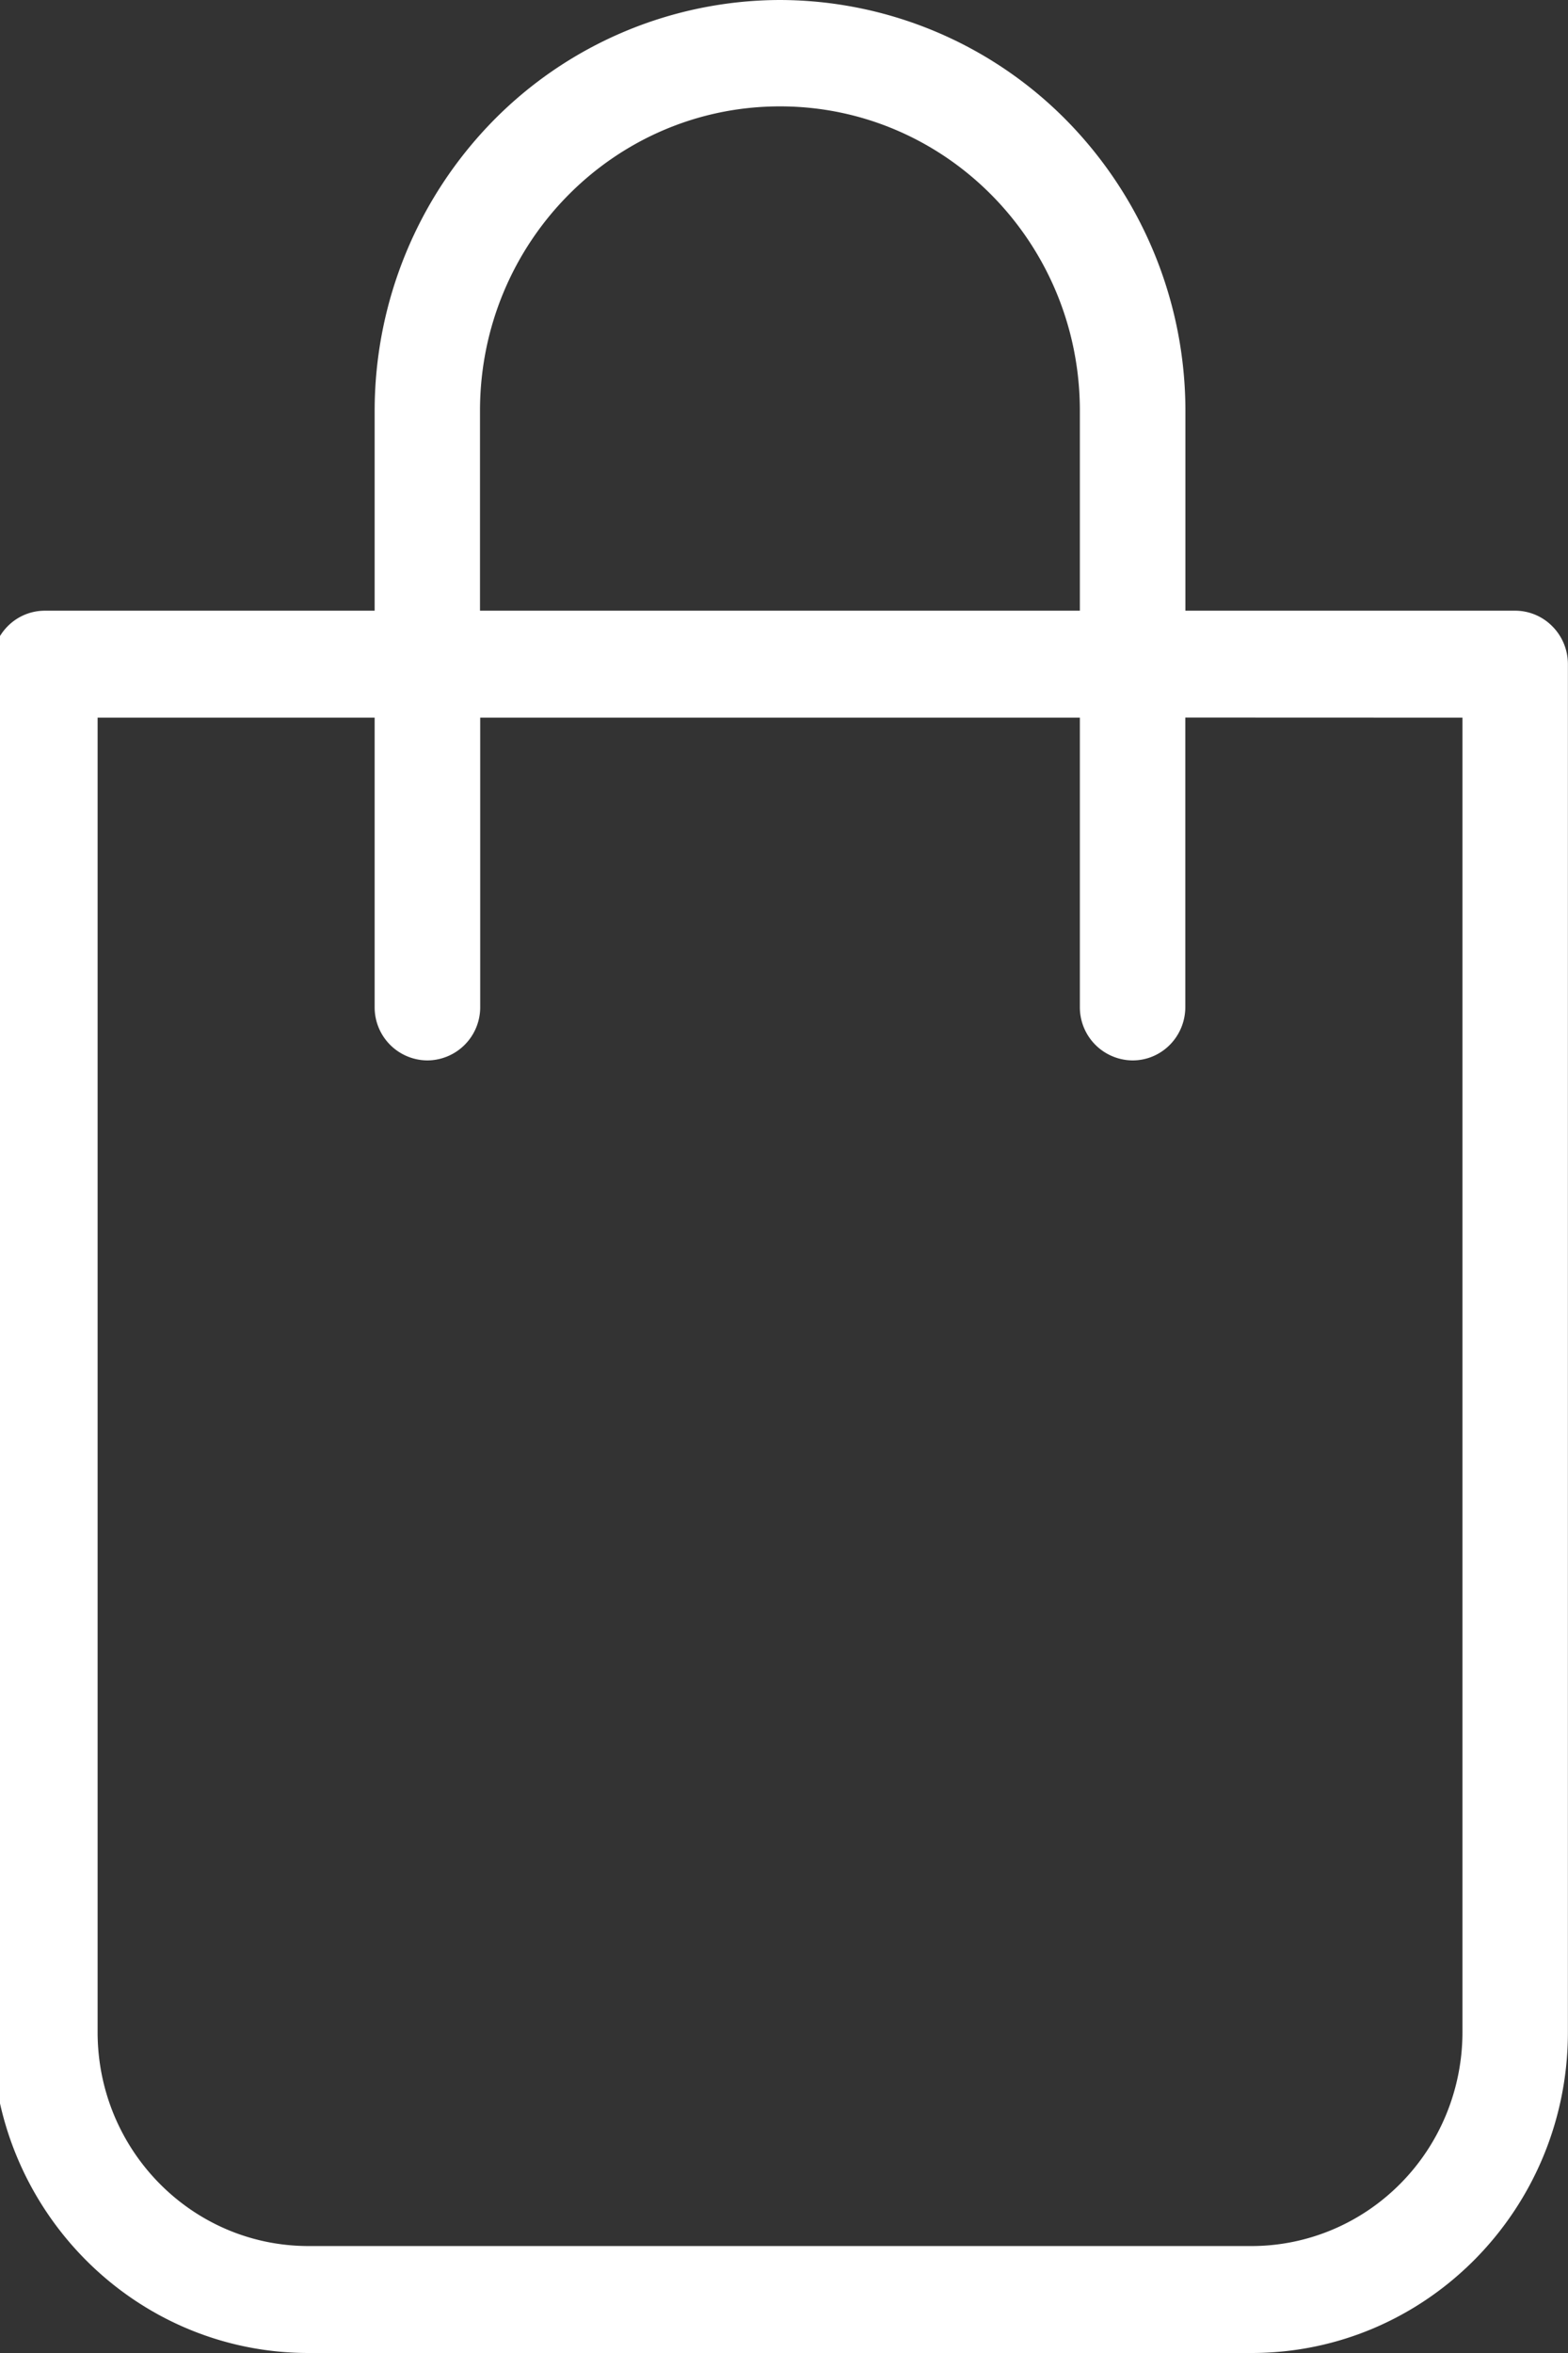 <svg xmlns="http://www.w3.org/2000/svg" width="16" height="24" viewBox="0 0 16 24"><rect x="0" y="0" width="16" height="24" fill="#333333" stroke="none"/><g><g><path fill="#fff" d="M7.96 0a4.116 4.116 0 0 1 2.922 1.227 4.226 4.226 0 0 1 1.214 2.962v2.04h3.365c.143 0 .28.058.38.16.101.102.158.24.158.385v13.953c0 1.808-1.446 3.273-3.228 3.273H3.148C1.366 24-.08 22.535-.08 20.727V6.774c0-.301.24-.545.538-.545h3.365v-2.04a4.227 4.227 0 0 1 1.214-2.962A4.115 4.115 0 0 1 7.959 0zM4.898 6.229h6.121v-2.04c0-1.714-1.37-3.104-3.06-3.104-1.691 0-3.061 1.39-3.061 3.104zm7.197 1.09v2.952c0 .301-.24.545-.538.545a.542.542 0 0 1-.538-.545V7.32H4.9v2.95a.542.542 0 0 1-.539.546.541.541 0 0 1-.538-.545V7.32H.996v13.407c0 1.205.963 2.182 2.152 2.182h9.623c.57 0 1.118-.23 1.522-.64.403-.408.63-.963.63-1.542V7.32z"/></g></g></svg>